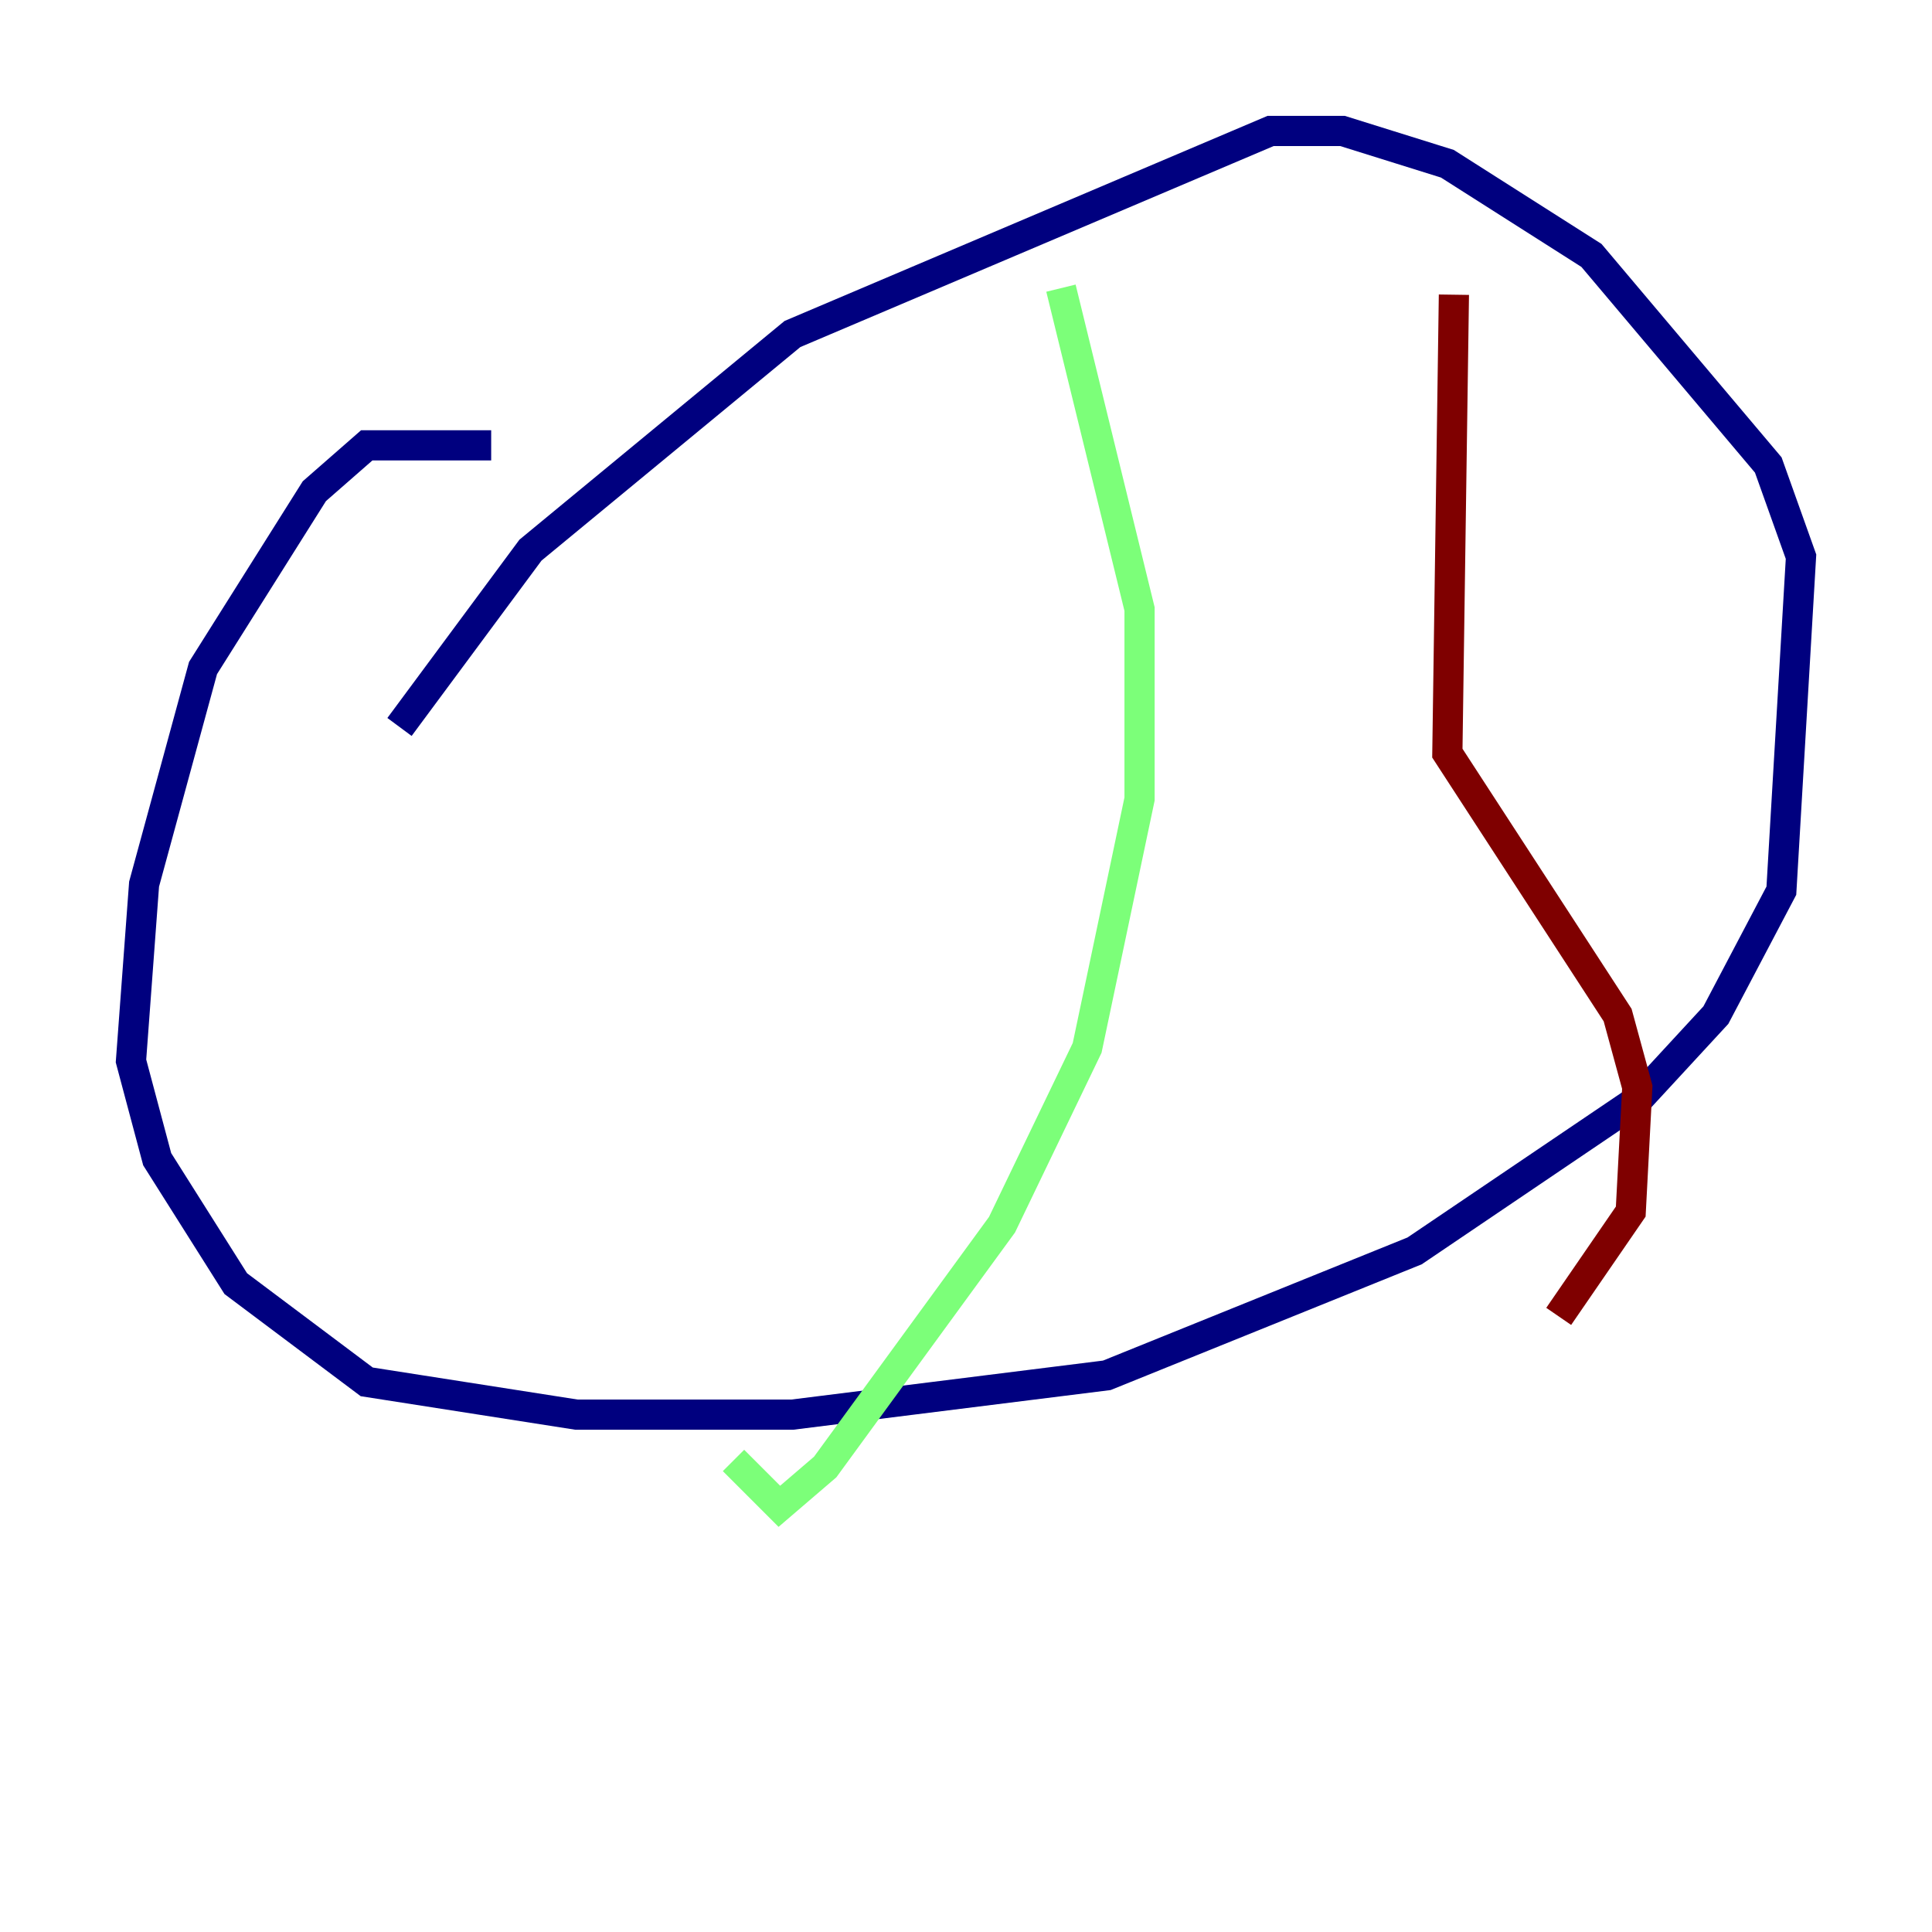 <?xml version="1.0" encoding="utf-8" ?>
<svg baseProfile="tiny" height="128" version="1.2" viewBox="0,0,128,128" width="128" xmlns="http://www.w3.org/2000/svg" xmlns:ev="http://www.w3.org/2001/xml-events" xmlns:xlink="http://www.w3.org/1999/xlink"><defs /><polyline fill="none" points="32.542,29.505 24.298,29.505 20.827,32.542 13.451,44.258 9.546,58.576 8.678,70.291 10.414,76.8 15.62,85.044 24.298,91.552 38.183,93.722 52.502,93.722 73.329,91.119 93.722,82.875 108.475,72.895 113.681,67.254 118.02,59.01 119.322,36.881 117.153,30.807 105.437,16.922 95.891,10.848 88.949,8.678 84.176,8.678 52.502,22.129 35.146,36.447 26.468,48.163" stroke="#00007f" stroke-width="2" /><polyline fill="none" points="70.291,19.091 75.498,40.352 75.498,52.936 72.027,69.424 66.386,81.139 54.671,97.193 51.634,99.797 48.597,96.759" stroke="#7cff79" stroke-width="2" /><polyline fill="none" points="96.325,19.525 95.891,49.898 107.173,67.254 108.475,72.027 108.041,80.271 103.268,87.214" stroke="#7f0000" stroke-width="2" /></svg>